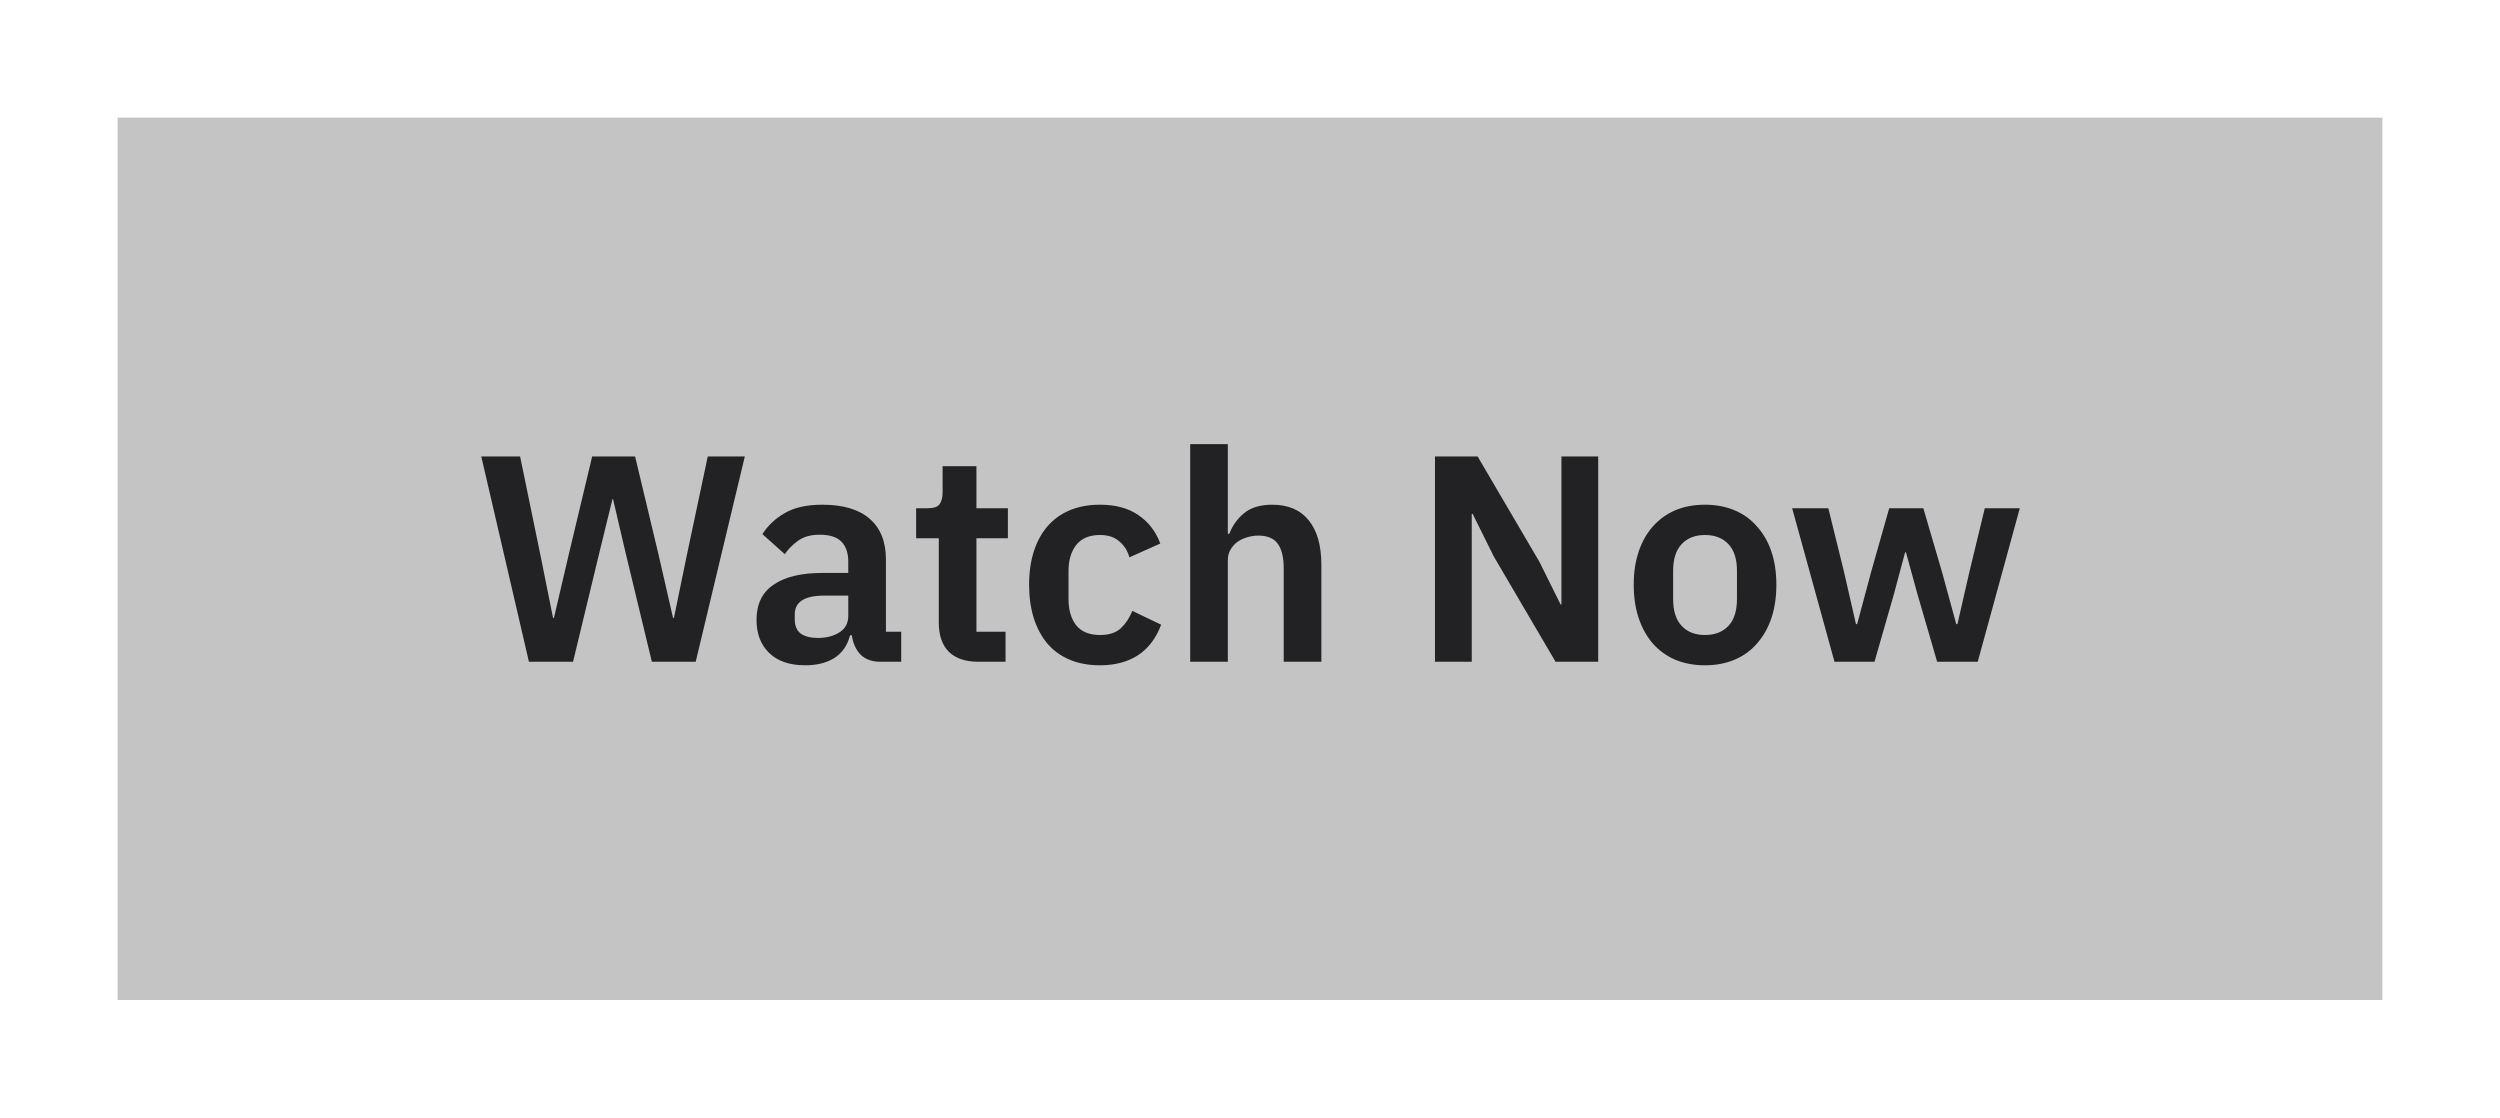 <svg width="170" height="76" viewBox="0 0 170 76" fill="none" xmlns="http://www.w3.org/2000/svg">
<rect x="8" y="8" width="154" height="60" fill="#C4C4C4"/>
<path d="M35.967 45L32.727 31.04H35.367L36.747 37.74L37.607 42.02H37.667L38.667 37.74L40.267 31.04H43.187L44.787 37.74L45.767 42.02H45.827L46.707 37.74L48.127 31.04H50.647L47.307 45H44.327L42.547 37.62L41.687 33.94H41.647L40.747 37.62L38.967 45H35.967ZM59.863 45C59.303 45 58.856 44.84 58.523 44.52C58.203 44.187 58.003 43.747 57.923 43.2H57.803C57.63 43.88 57.276 44.393 56.743 44.74C56.21 45.073 55.55 45.24 54.763 45.24C53.697 45.24 52.877 44.96 52.303 44.4C51.73 43.84 51.443 43.093 51.443 42.16C51.443 41.08 51.83 40.28 52.603 39.76C53.377 39.227 54.477 38.96 55.903 38.96H57.683V38.2C57.683 37.613 57.53 37.16 57.223 36.84C56.916 36.52 56.423 36.36 55.743 36.36C55.143 36.36 54.657 36.493 54.283 36.76C53.923 37.013 53.617 37.32 53.363 37.68L51.843 36.32C52.23 35.72 52.743 35.24 53.383 34.88C54.023 34.507 54.87 34.32 55.923 34.32C57.337 34.32 58.41 34.64 59.143 35.28C59.877 35.92 60.243 36.84 60.243 38.04V42.96H61.283V45H59.863ZM55.623 43.38C56.197 43.38 56.683 43.253 57.083 43C57.483 42.747 57.683 42.373 57.683 41.88V40.5H56.043C54.71 40.5 54.043 40.927 54.043 41.78V42.12C54.043 42.547 54.176 42.867 54.443 43.08C54.723 43.28 55.117 43.38 55.623 43.38ZM66.537 45C65.657 45 64.984 44.773 64.517 44.32C64.064 43.853 63.837 43.193 63.837 42.34V36.6H62.297V34.56H63.097C63.484 34.56 63.744 34.473 63.877 34.3C64.024 34.113 64.097 33.84 64.097 33.48V31.7H66.397V34.56H68.537V36.6H66.397V42.96H68.377V45H66.537ZM74.799 45.24C74.026 45.24 73.339 45.113 72.739 44.86C72.139 44.607 71.633 44.24 71.219 43.76C70.819 43.28 70.513 42.707 70.299 42.04C70.086 41.36 69.979 40.6 69.979 39.76C69.979 38.92 70.086 38.167 70.299 37.5C70.513 36.833 70.819 36.267 71.219 35.8C71.633 35.32 72.139 34.953 72.739 34.7C73.339 34.447 74.026 34.32 74.799 34.32C75.853 34.32 76.719 34.553 77.399 35.02C78.093 35.487 78.593 36.133 78.899 36.96L76.799 37.9C76.679 37.46 76.453 37.1 76.119 36.82C75.799 36.527 75.359 36.38 74.799 36.38C74.079 36.38 73.539 36.607 73.179 37.06C72.833 37.513 72.659 38.107 72.659 38.84V40.74C72.659 41.473 72.833 42.067 73.179 42.52C73.539 42.96 74.079 43.18 74.799 43.18C75.413 43.18 75.886 43.027 76.219 42.72C76.553 42.4 76.813 42.007 76.999 41.54L78.959 42.48C78.613 43.4 78.086 44.093 77.379 44.56C76.673 45.013 75.813 45.24 74.799 45.24ZM80.933 30.2H83.493V36.3H83.593C83.806 35.74 84.14 35.273 84.593 34.9C85.06 34.513 85.7 34.32 86.513 34.32C87.593 34.32 88.42 34.673 88.993 35.38C89.567 36.087 89.853 37.093 89.853 38.4V45H87.293V38.66C87.293 37.913 87.16 37.353 86.893 36.98C86.626 36.607 86.186 36.42 85.573 36.42C85.306 36.42 85.046 36.46 84.793 36.54C84.553 36.607 84.333 36.713 84.133 36.86C83.947 36.993 83.793 37.167 83.673 37.38C83.553 37.58 83.493 37.82 83.493 38.1V45H80.933V30.2ZM101.578 37.84L100.138 34.94H100.078V45H97.578V31.04H100.478L104.678 38.2L106.118 41.1H106.178V31.04H108.678V45H105.778L101.578 37.84ZM115.933 45.24C115.186 45.24 114.513 45.113 113.913 44.86C113.326 44.607 112.819 44.24 112.393 43.76C111.979 43.28 111.659 42.707 111.433 42.04C111.206 41.36 111.093 40.6 111.093 39.76C111.093 38.92 111.206 38.167 111.433 37.5C111.659 36.833 111.979 36.267 112.393 35.8C112.819 35.32 113.326 34.953 113.913 34.7C114.513 34.447 115.186 34.32 115.933 34.32C116.679 34.32 117.353 34.447 117.953 34.7C118.553 34.953 119.059 35.32 119.473 35.8C119.899 36.267 120.226 36.833 120.453 37.5C120.679 38.167 120.793 38.92 120.793 39.76C120.793 40.6 120.679 41.36 120.453 42.04C120.226 42.707 119.899 43.28 119.473 43.76C119.059 44.24 118.553 44.607 117.953 44.86C117.353 45.113 116.679 45.24 115.933 45.24ZM115.933 43.18C116.613 43.18 117.146 42.973 117.533 42.56C117.919 42.147 118.113 41.54 118.113 40.74V38.8C118.113 38.013 117.919 37.413 117.533 37C117.146 36.587 116.613 36.38 115.933 36.38C115.266 36.38 114.739 36.587 114.353 37C113.966 37.413 113.773 38.013 113.773 38.8V40.74C113.773 41.54 113.966 42.147 114.353 42.56C114.739 42.973 115.266 43.18 115.933 43.18ZM121.866 34.56H124.326L125.386 38.86L126.206 42.44H126.286L127.246 38.86L128.466 34.56H130.786L132.046 38.86L133.026 42.44H133.106L133.926 38.86L134.966 34.56H137.346L134.486 45H131.726L130.386 40.4L129.606 37.56H129.546L128.786 40.4L127.466 45H124.746L121.866 34.56Z" fill="#222224"/>
</svg>
